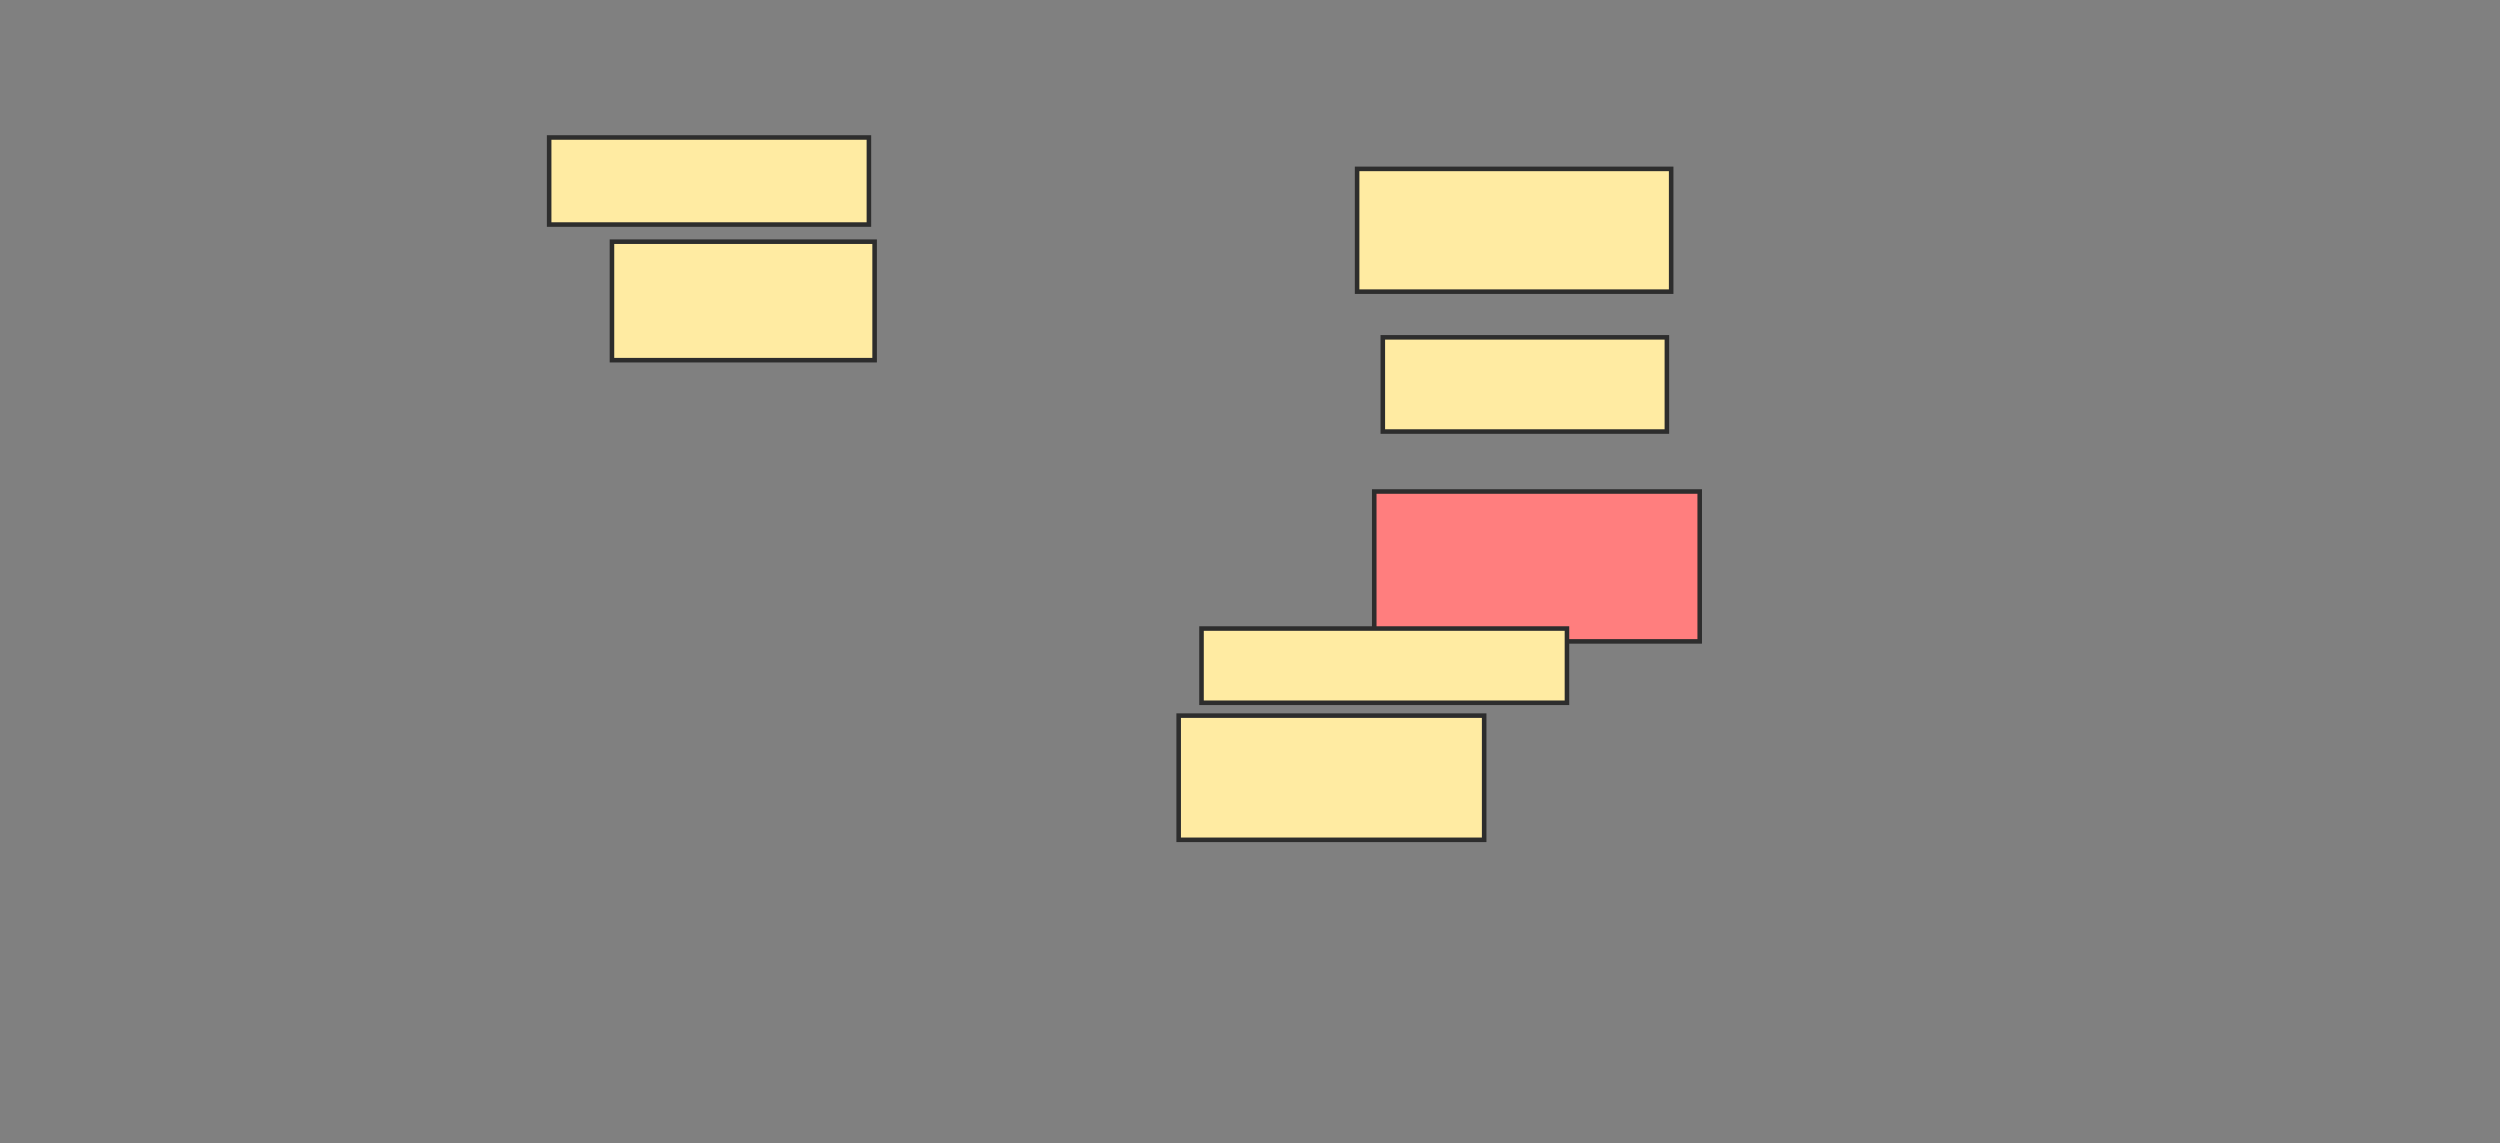 <svg xmlns="http://www.w3.org/2000/svg" width="549" height="251">
 <rect width="100%" height="100%" fill="#808080" stroke="none"/>
 <!-- Created with Image Occlusion Enhanced -->
 <g>
  <title>Labels</title>
 </g>
 <g>
  <title>Masks</title>
  <rect id="ee90fb8df6bf44ce86933d09160e6748-ao-1" height="19.122" width="70.219" y="30.191" x="120.592" stroke-linecap="null" stroke-linejoin="null" stroke-dasharray="null" stroke="#2D2D2D" fill="#FFEBA2"/>
  <rect id="ee90fb8df6bf44ce86933d09160e6748-ao-2" height="26.959" width="68.966" y="37.088" x="298.022" stroke-linecap="null" stroke-linejoin="null" stroke-dasharray="null" stroke="#2D2D2D" fill="#FFEBA2"/>
  <rect id="ee90fb8df6bf44ce86933d09160e6748-ao-3" height="26.019" width="57.68" y="53.075" x="134.386" stroke-linecap="null" stroke-linejoin="null" stroke-dasharray="null" stroke="#2D2D2D" fill="#FFEBA2"/>
  <rect id="ee90fb8df6bf44ce86933d09160e6748-ao-4" height="20.69" width="62.382" y="74.078" x="303.665" stroke-linecap="null" stroke-linejoin="null" stroke-dasharray="null" stroke="#2D2D2D" fill="#FFEBA2"/>
  <rect id="ee90fb8df6bf44ce86933d09160e6748-ao-5" height="32.915" width="71.473" y="107.934" x="301.784" stroke-linecap="null" stroke-linejoin="null" stroke-dasharray="null" stroke="#2D2D2D" fill="#FF7E7E" class="qshape"/>
  <rect id="ee90fb8df6bf44ce86933d09160e6748-ao-6" height="27.273" width="67.085" y="157.15" x="258.837" stroke-linecap="null" stroke-linejoin="null" stroke-dasharray="null" stroke="#2D2D2D" fill="#FFEBA2"/>
  <rect id="ee90fb8df6bf44ce86933d09160e6748-ao-7" height="16.301" width="80.251" y="138.028" x="263.853" stroke-linecap="null" stroke-linejoin="null" stroke-dasharray="null" stroke="#2D2D2D" fill="#FFEBA2"/>
 </g>
</svg>